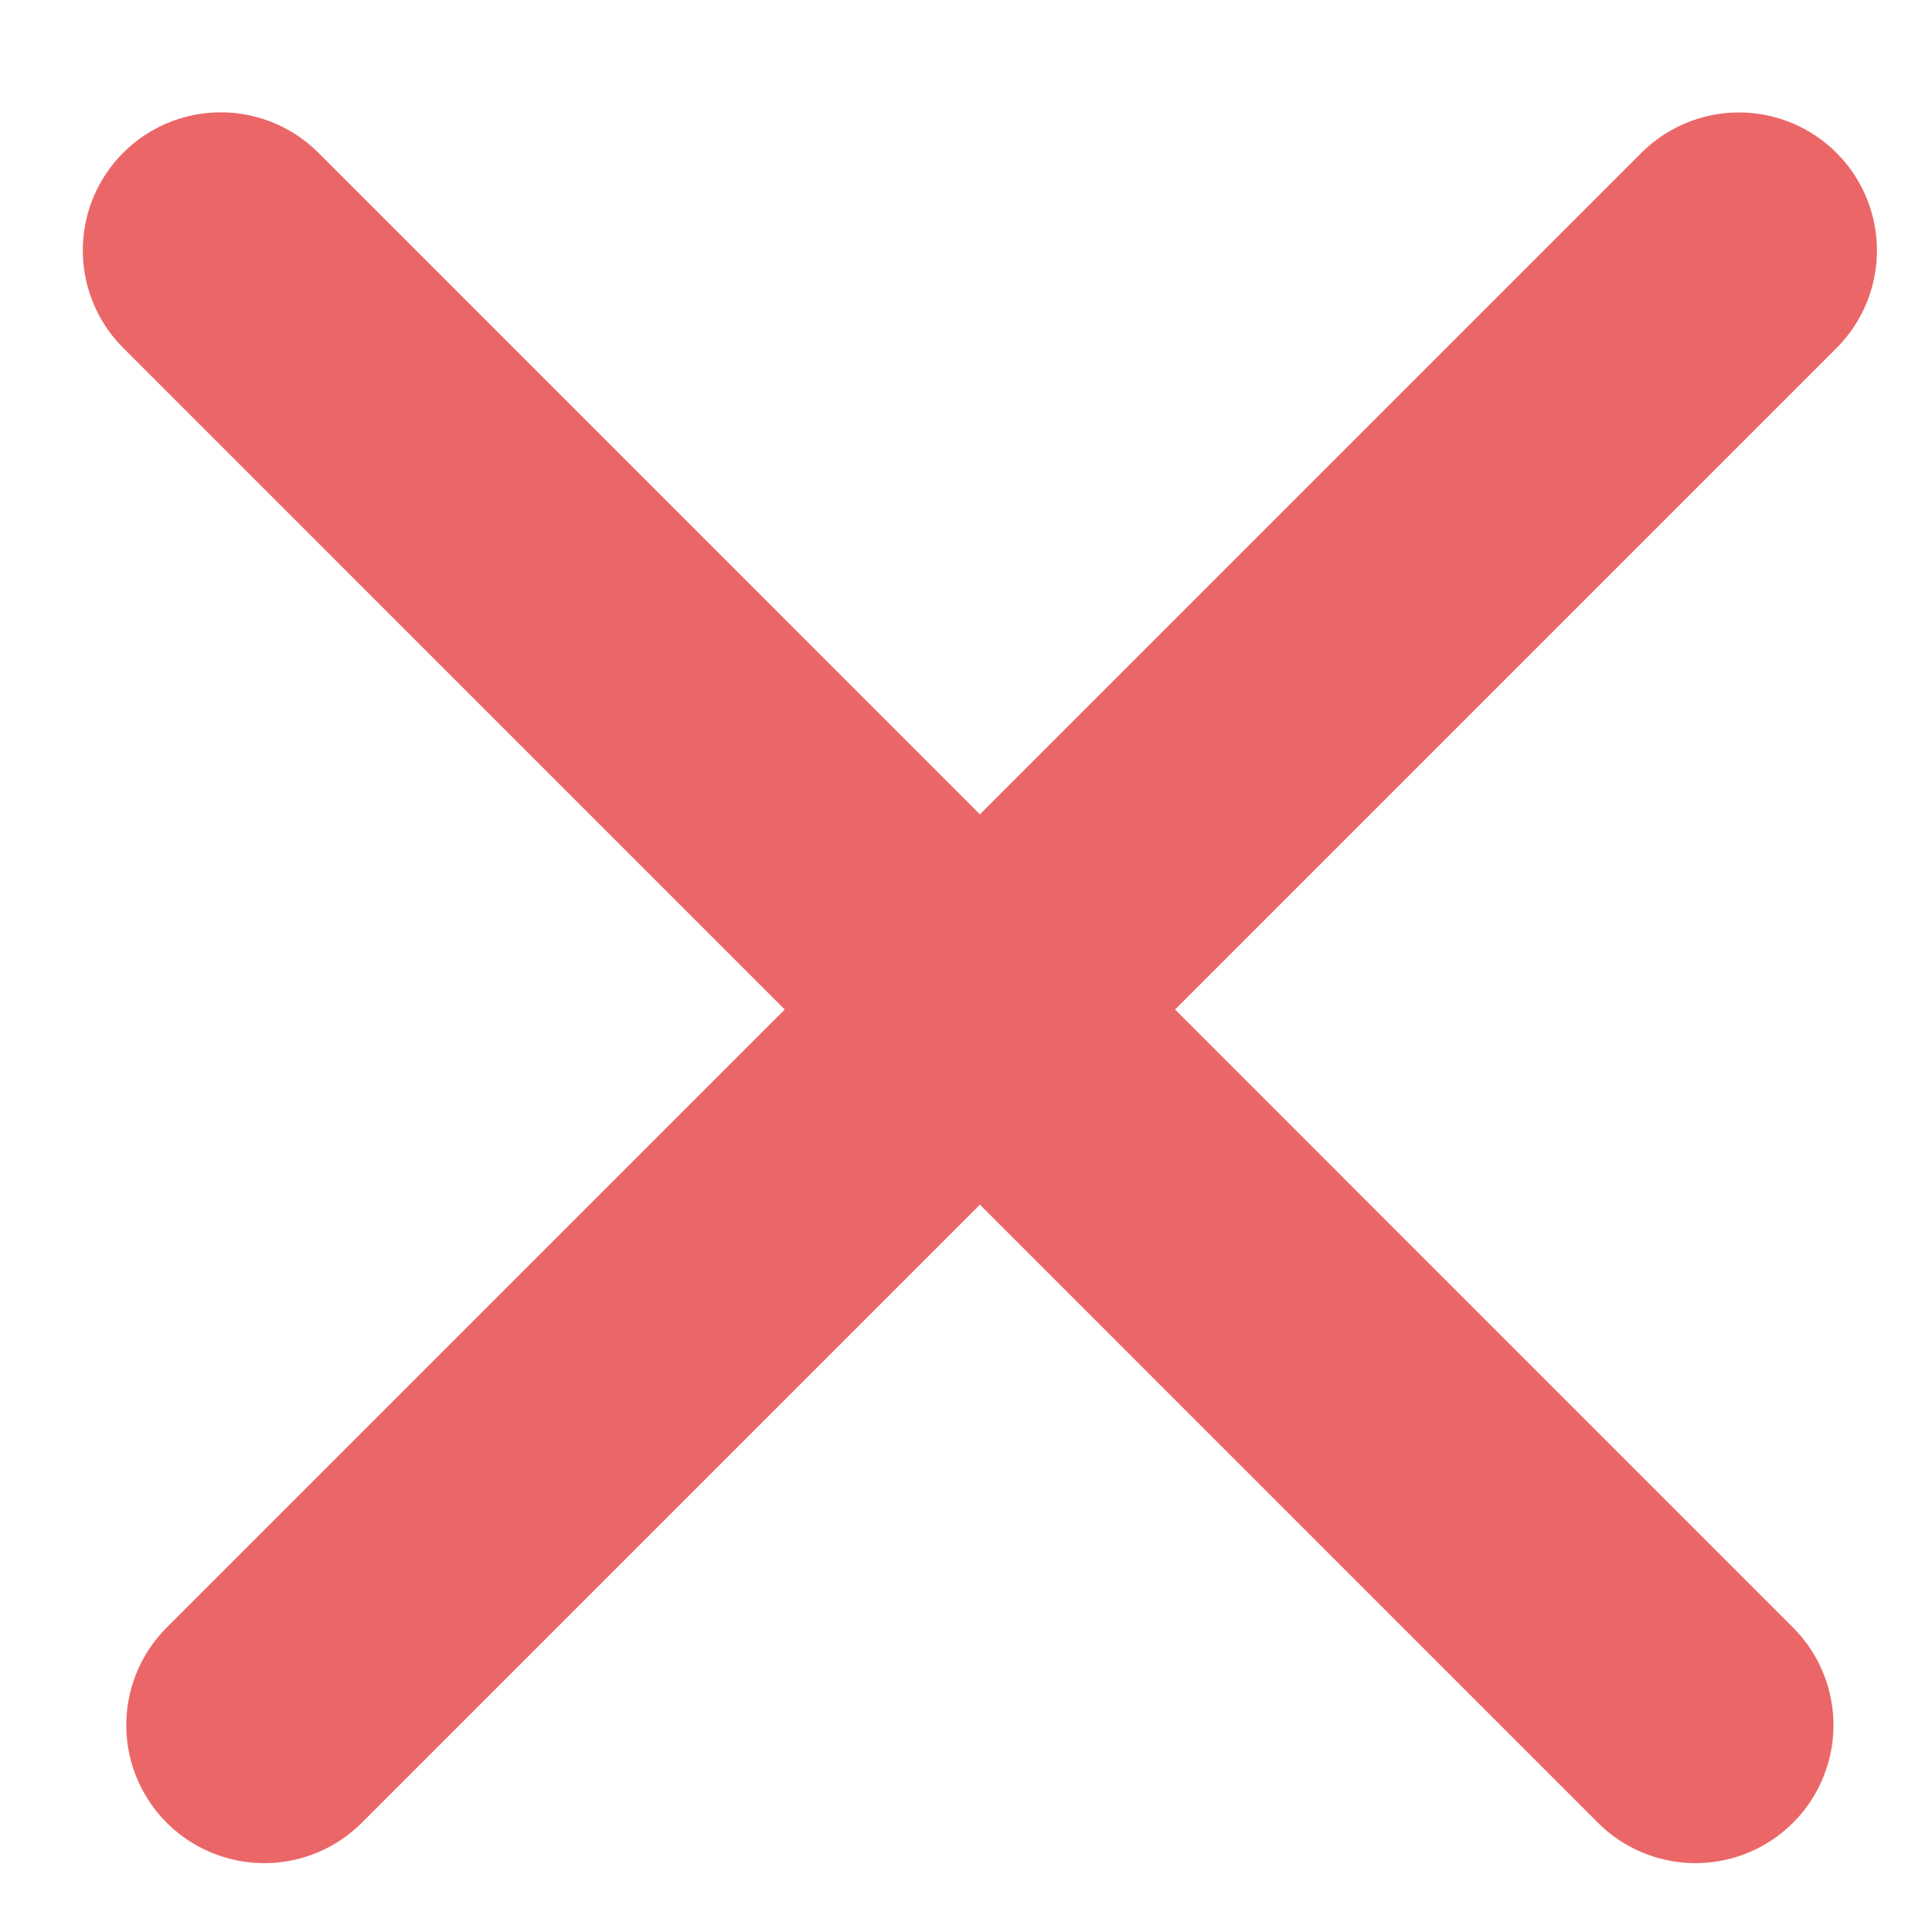 <svg width="14" height="14" viewBox="0 0 14 14" fill="none" xmlns="http://www.w3.org/2000/svg">
<g clip-path="url(#clip0)">
<line x1="1.6" y1="1.814" x2="12.286" y2="12.501" stroke="#EB6767" stroke-width="2" stroke-linecap="round"/>
<line x1="1.915" y1="12.501" x2="12.601" y2="1.815" stroke="#EB6767" stroke-width="2" stroke-linecap="round"/>
</g>
<defs>
<clipPath id="clip0">
<rect width="14" height="14" fill="white"/>
</clipPath>
</defs>
</svg>
